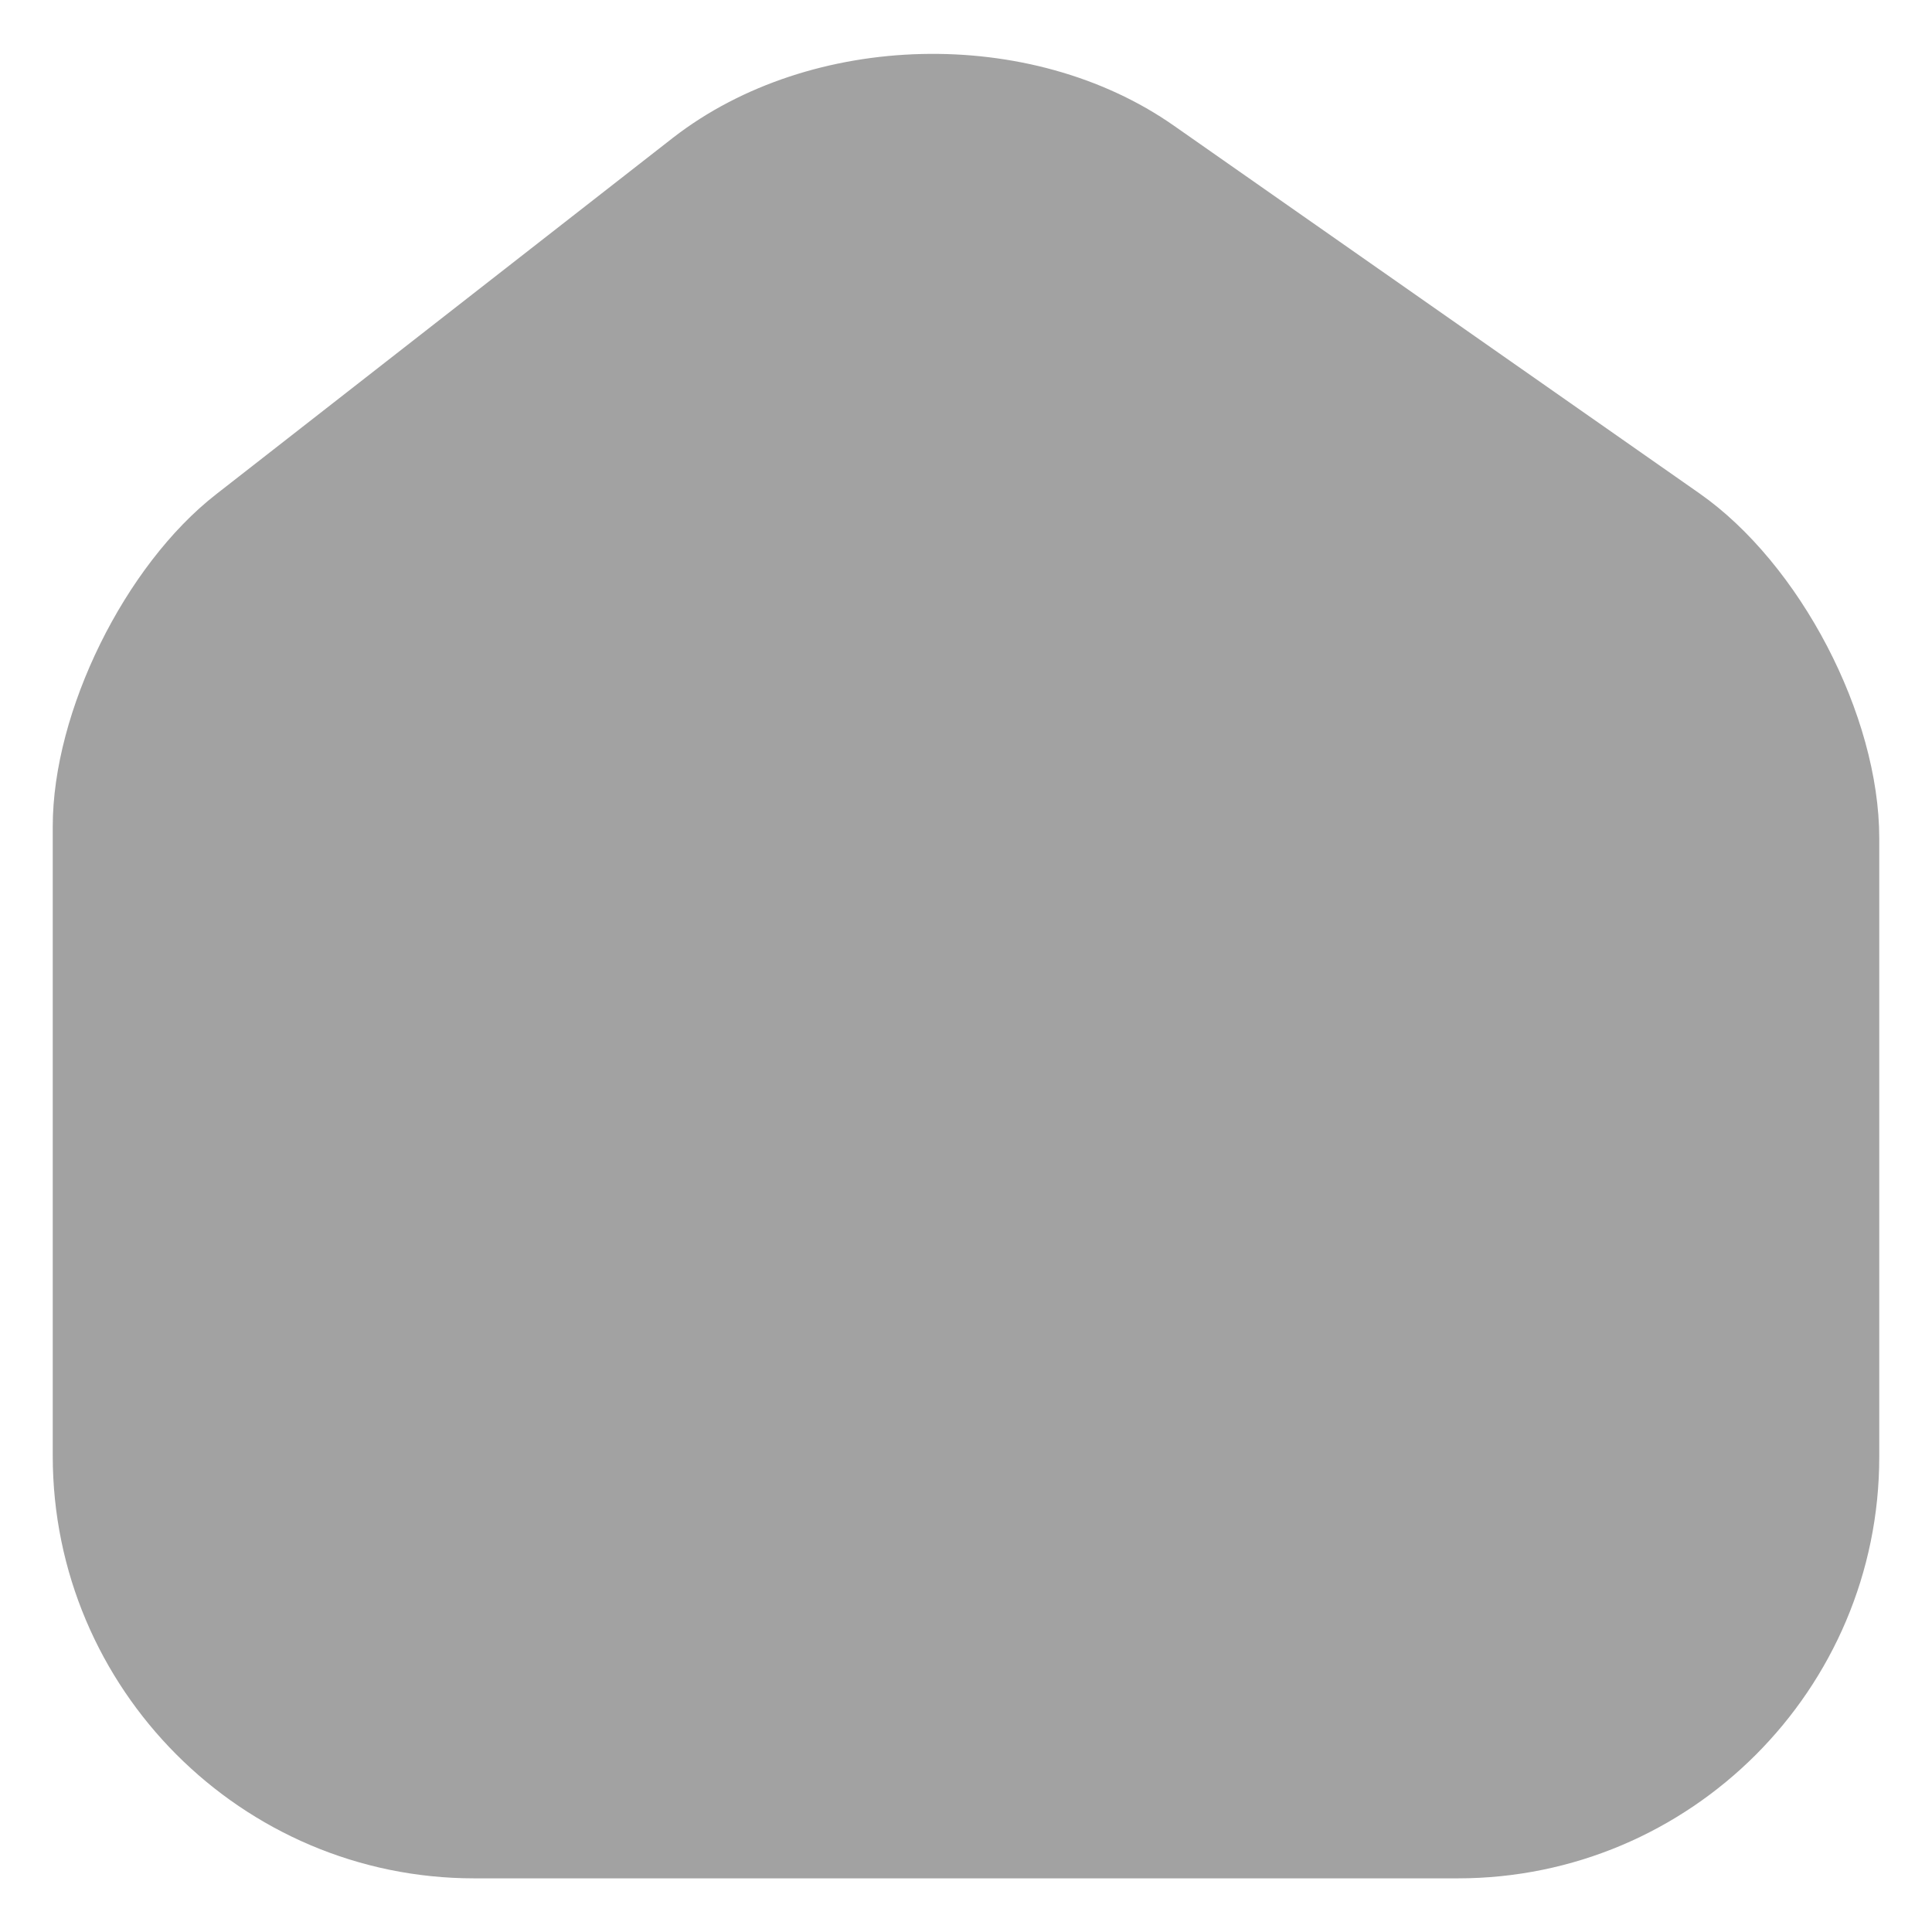 <?xml version="1.0" encoding="UTF-8" standalone="no"?><svg width='30' height='30' viewBox='0 0 30 30' fill='none' xmlns='http://www.w3.org/2000/svg'>
<path opacity='0.4' d='M26.39 7.662L18.23 1.953C16.006 0.394 12.592 0.479 10.453 2.137L3.355 7.676C1.938 8.781 0.819 11.047 0.819 12.832V22.608C0.819 26.22 3.752 29.167 7.364 29.167H22.636C26.248 29.167 29.181 26.234 29.181 22.622V13.017C29.181 11.104 27.948 8.753 26.39 7.662Z' fill='#171717'/>
</svg>
